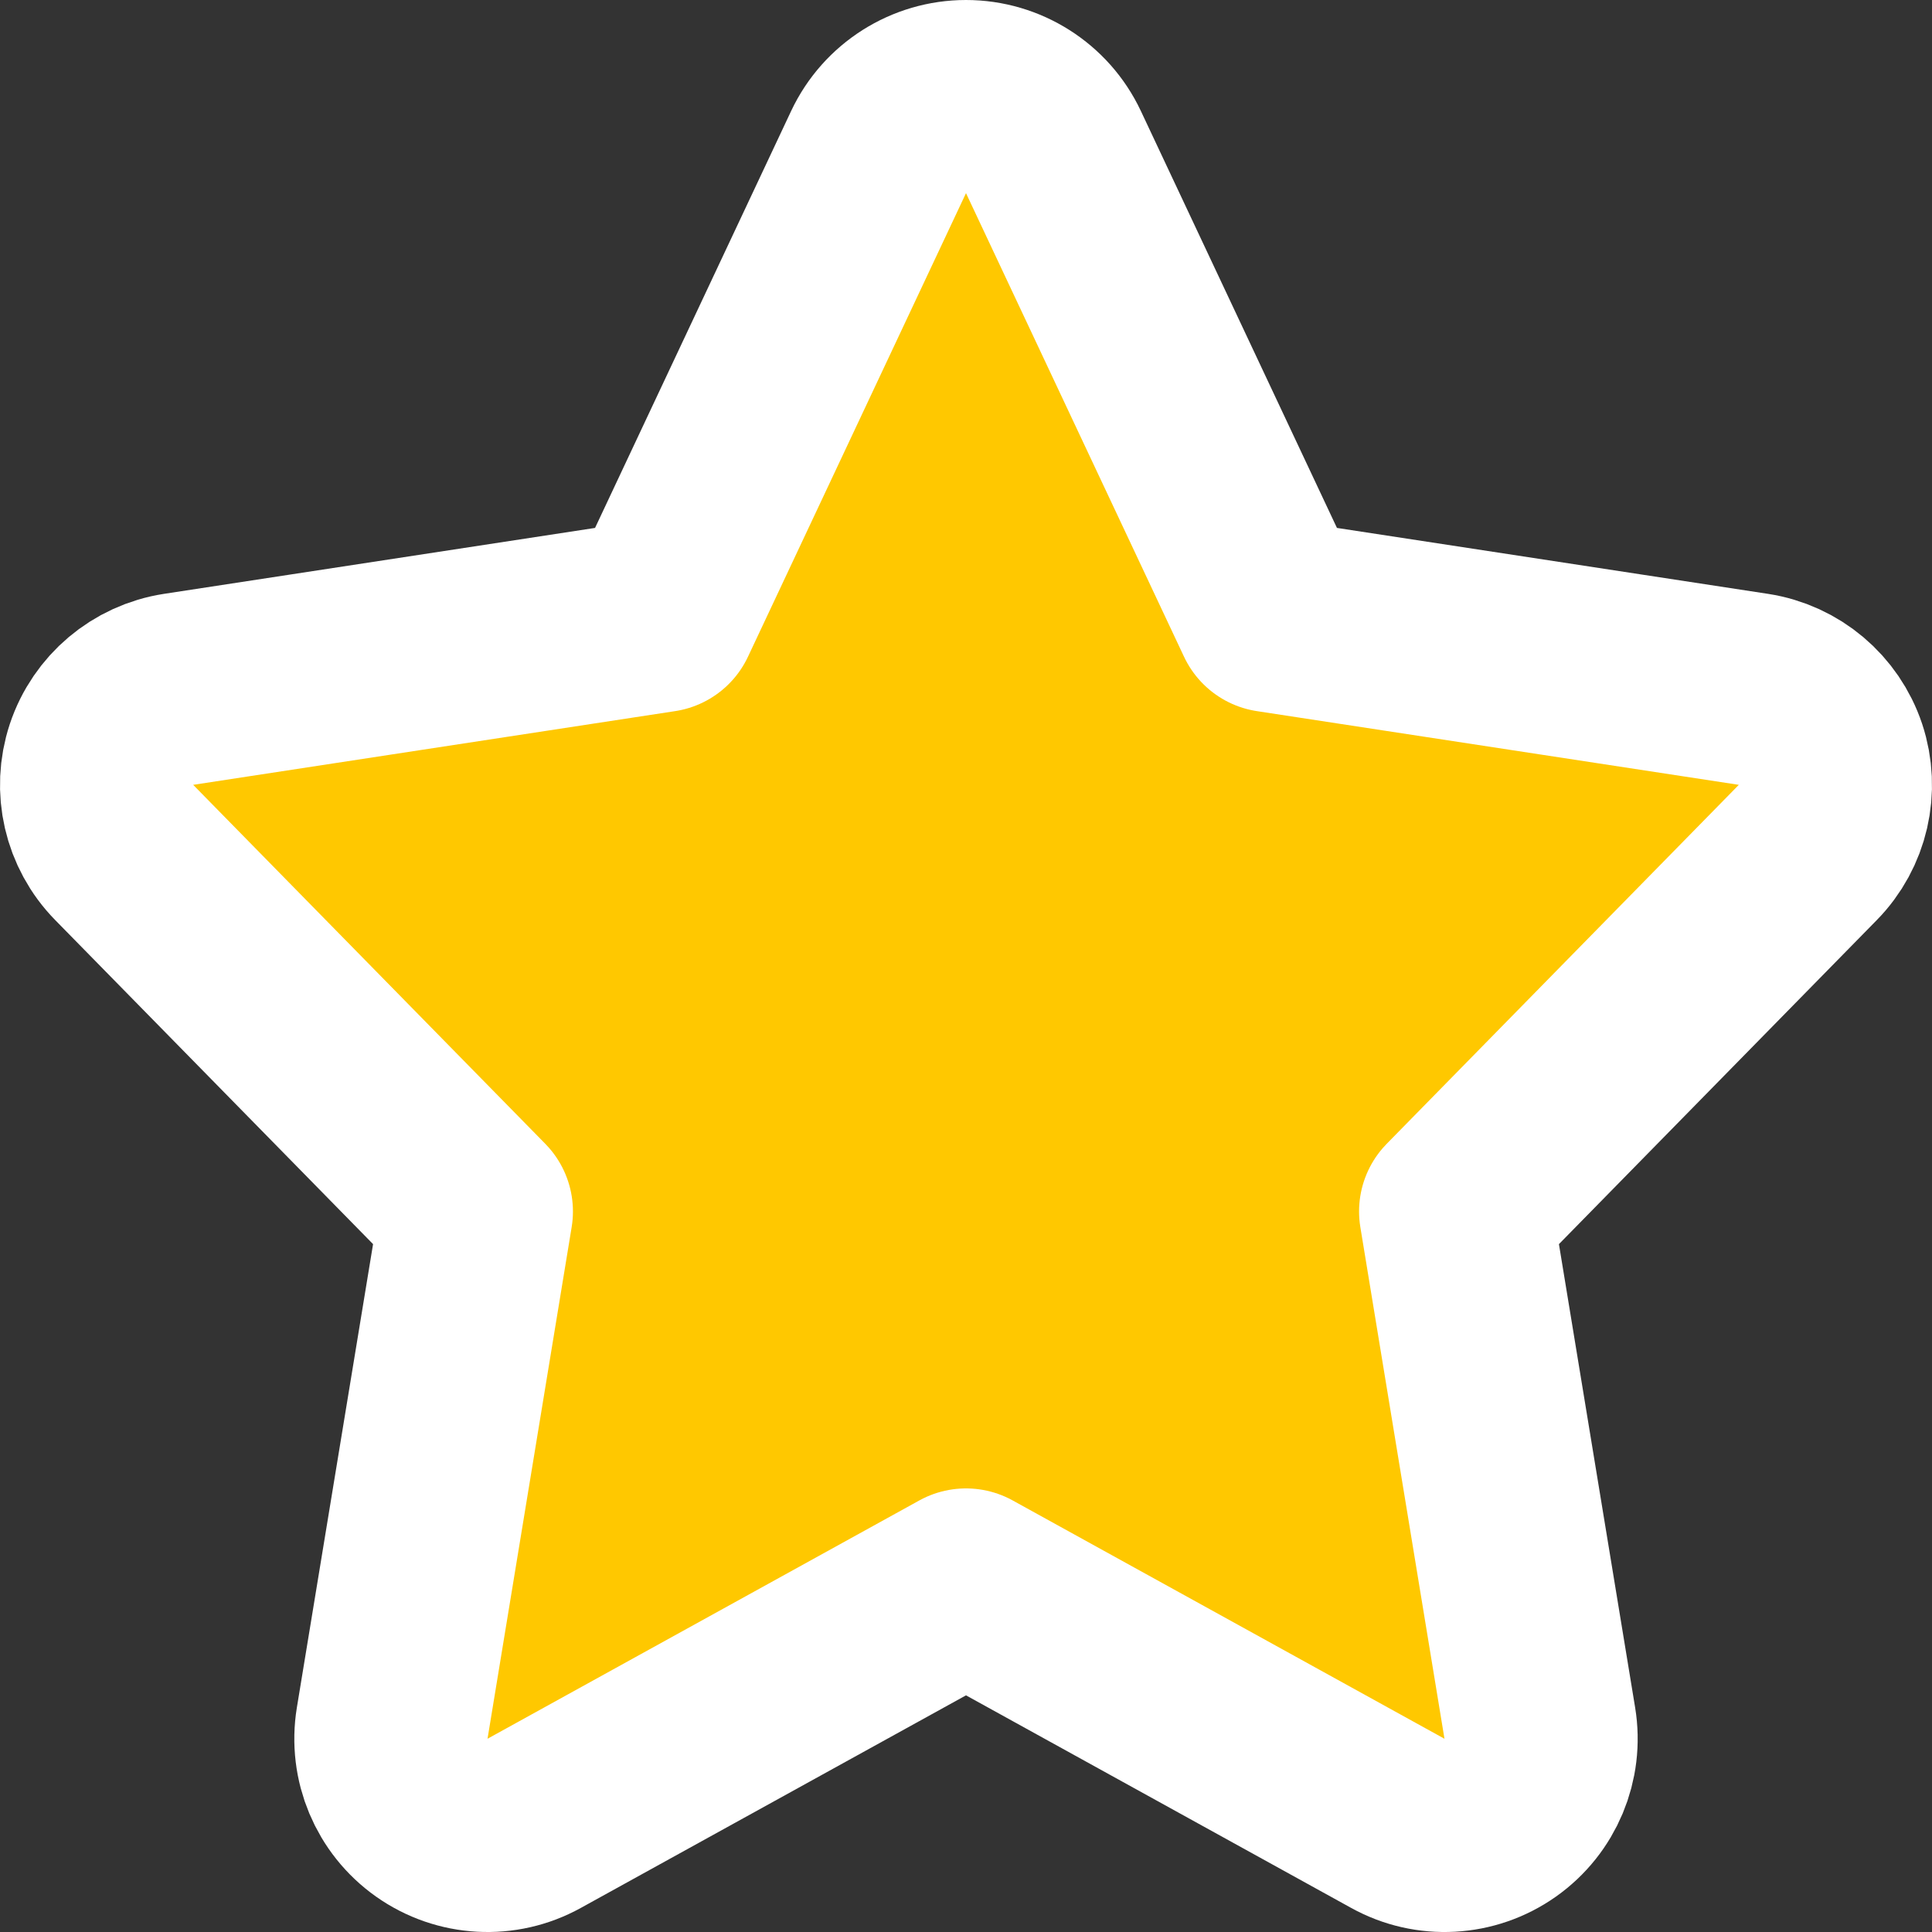 <svg width="20" height="20" viewBox="0 0 20 20" fill="none" xmlns="http://www.w3.org/2000/svg">
<rect x="0" y="0" width="20" height="20" fill="#333333" stroke="none"/>
<path d="M18.714 8.825C18.977 8.557 19.067 8.165 18.949 7.809C18.83 7.453 18.522 7.193 18.151 7.136L13.162 6.373L10.905 1.574C10.74 1.224 10.387 1 10 1C9.613 1 9.26 1.224 9.095 1.574L6.838 6.373L1.849 7.136C1.478 7.193 1.17 7.453 1.051 7.809C0.933 8.165 1.023 8.557 1.286 8.825L4.931 12.541L4.06 17.838C3.998 18.216 4.157 18.596 4.47 18.817C4.783 19.038 5.195 19.061 5.53 18.875L10 16.408L14.47 18.875C14.805 19.061 15.217 19.038 15.53 18.817C15.843 18.596 16.002 18.216 15.94 17.838L15.069 12.541L18.714 8.825Z" fill="#FFC800" stroke="white" stroke-width="2" stroke-linejoin="round"/>
</svg>
